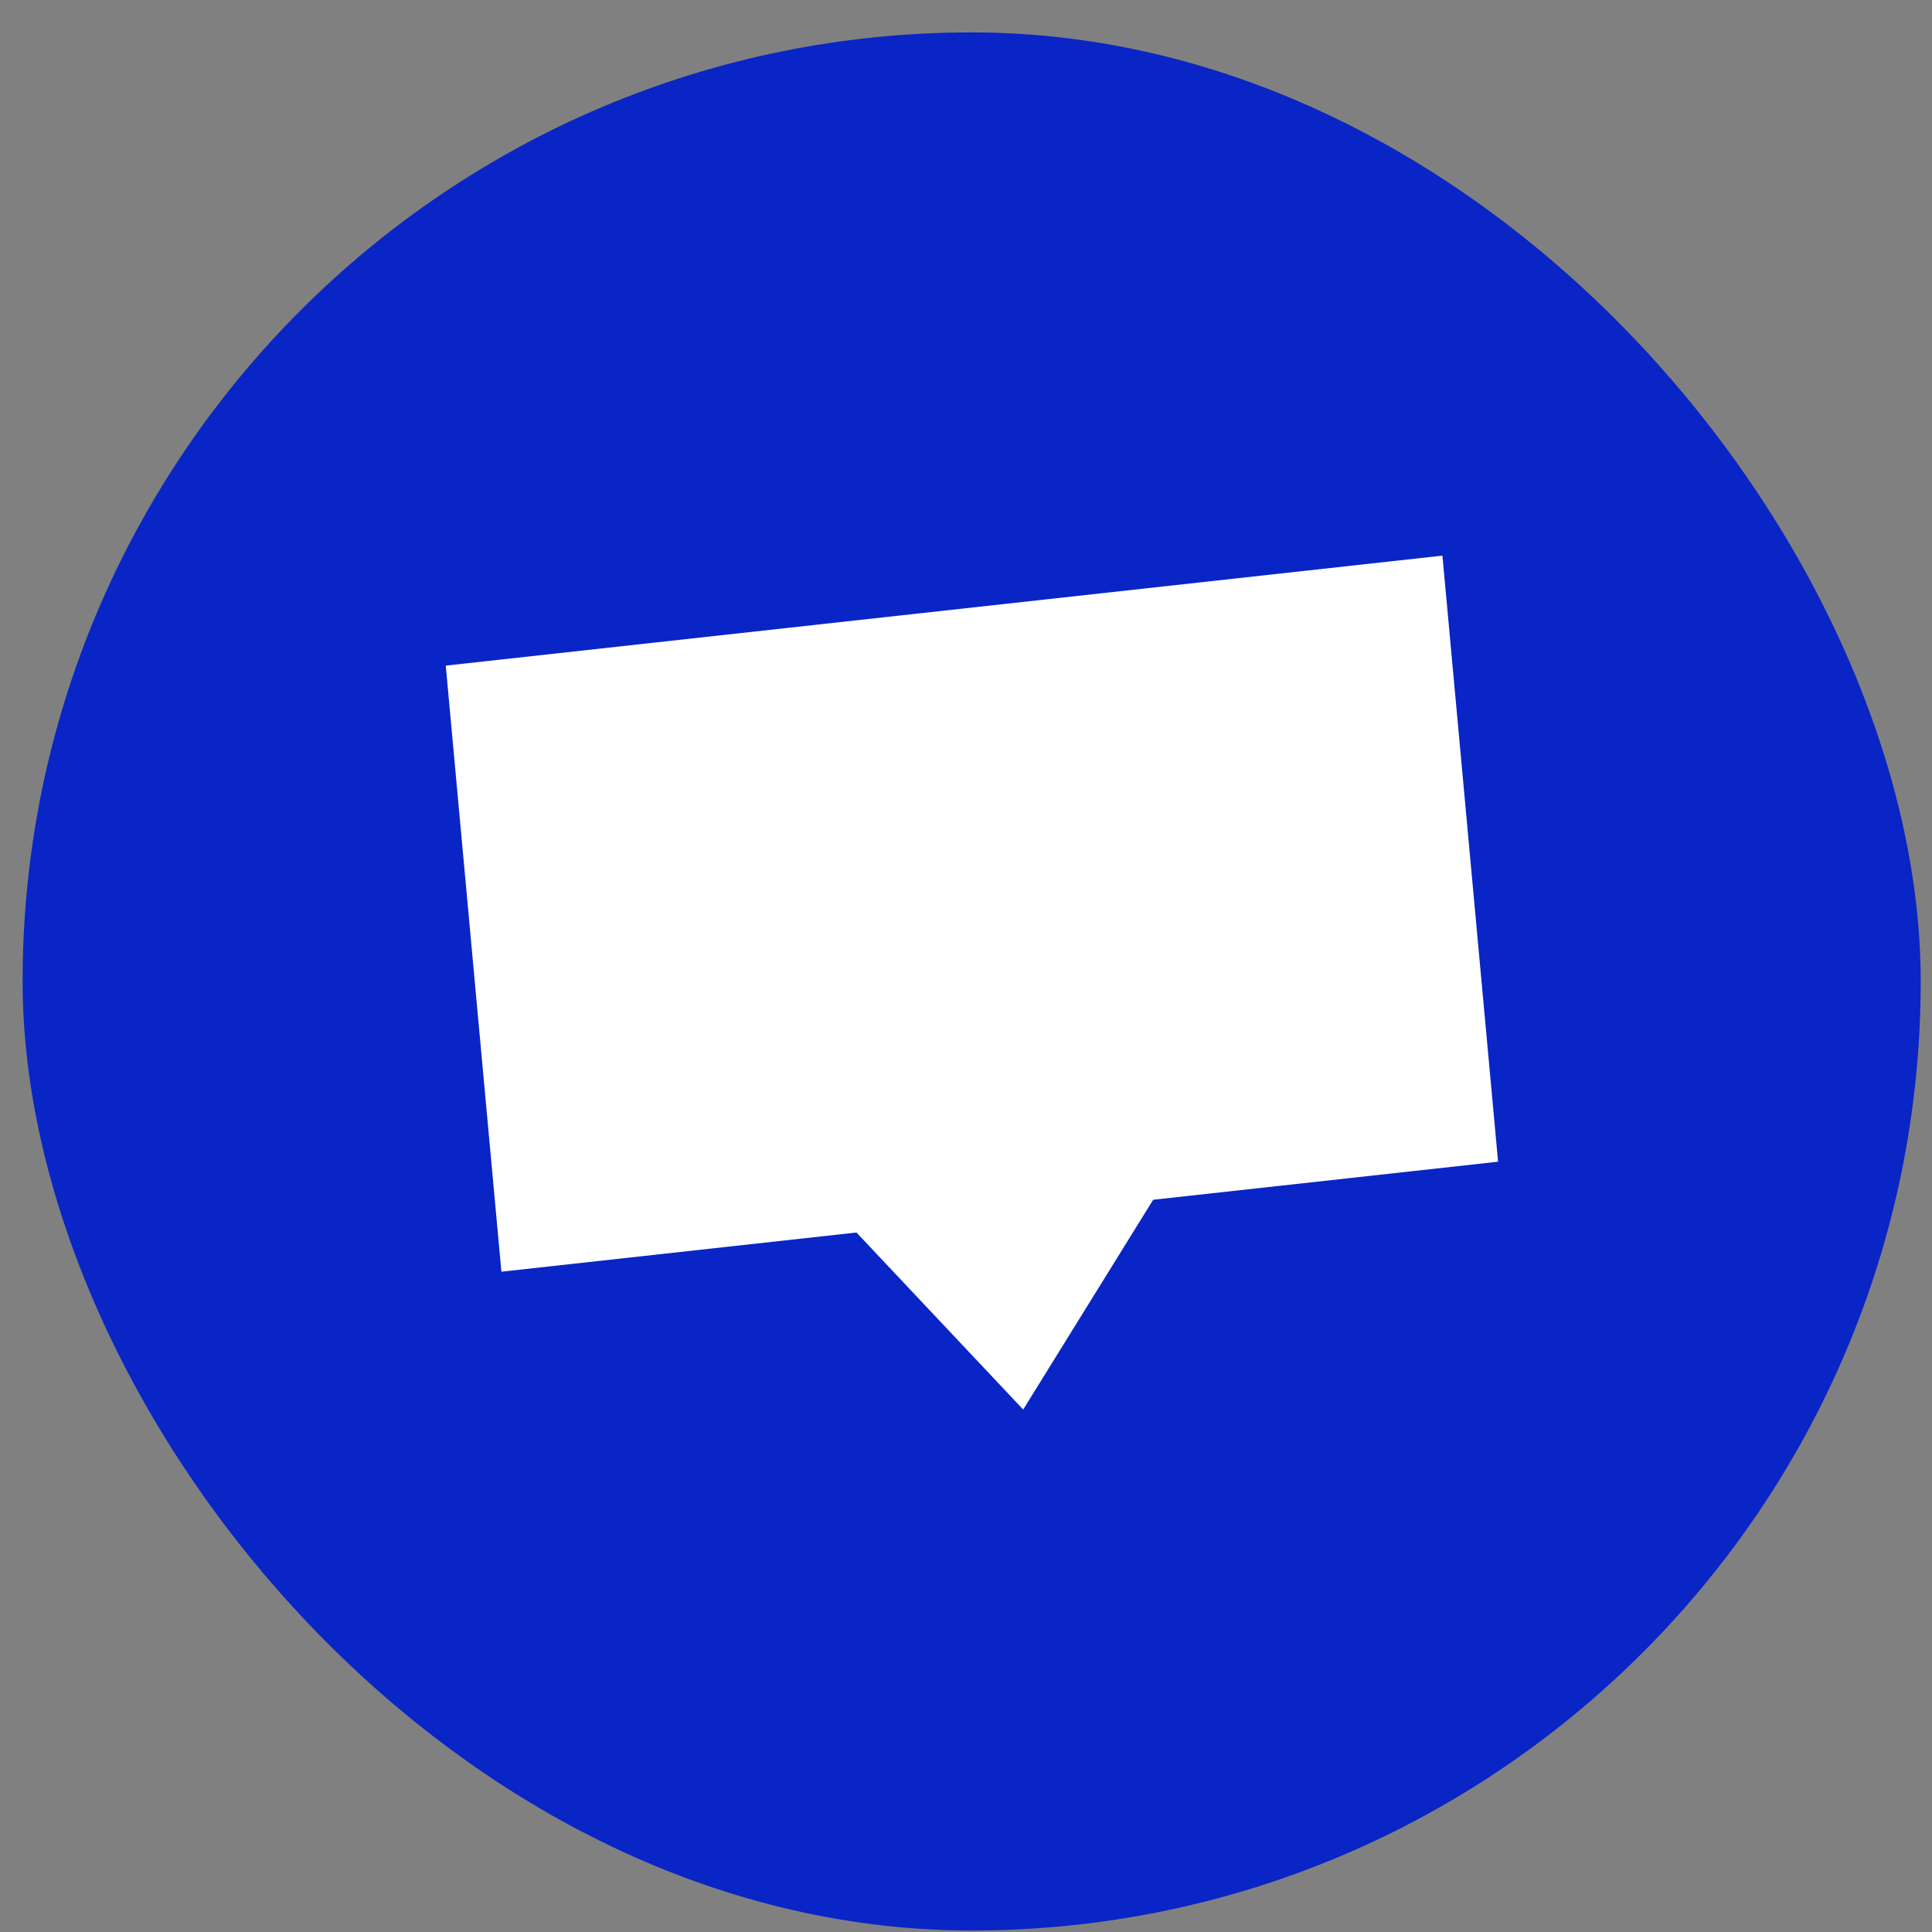 <svg fill="none" height="57" viewBox="0 0 57 57" width="57" xmlns="http://www.w3.org/2000/svg"><rect x="0" y="0" width="57" height="57" fill="#808080" stroke="none"/><rect fill="#0925c6" height="56" rx="28" width="56" x=".667" y=".956"/><path clip-rule="evenodd" d="m25.268 36.363 4.919 5.223 3.835-6.189 10.176-1.123-1.642-17.881-29.405 3.245 1.642 17.881z" fill="#fff" fill-rule="evenodd"/></svg>